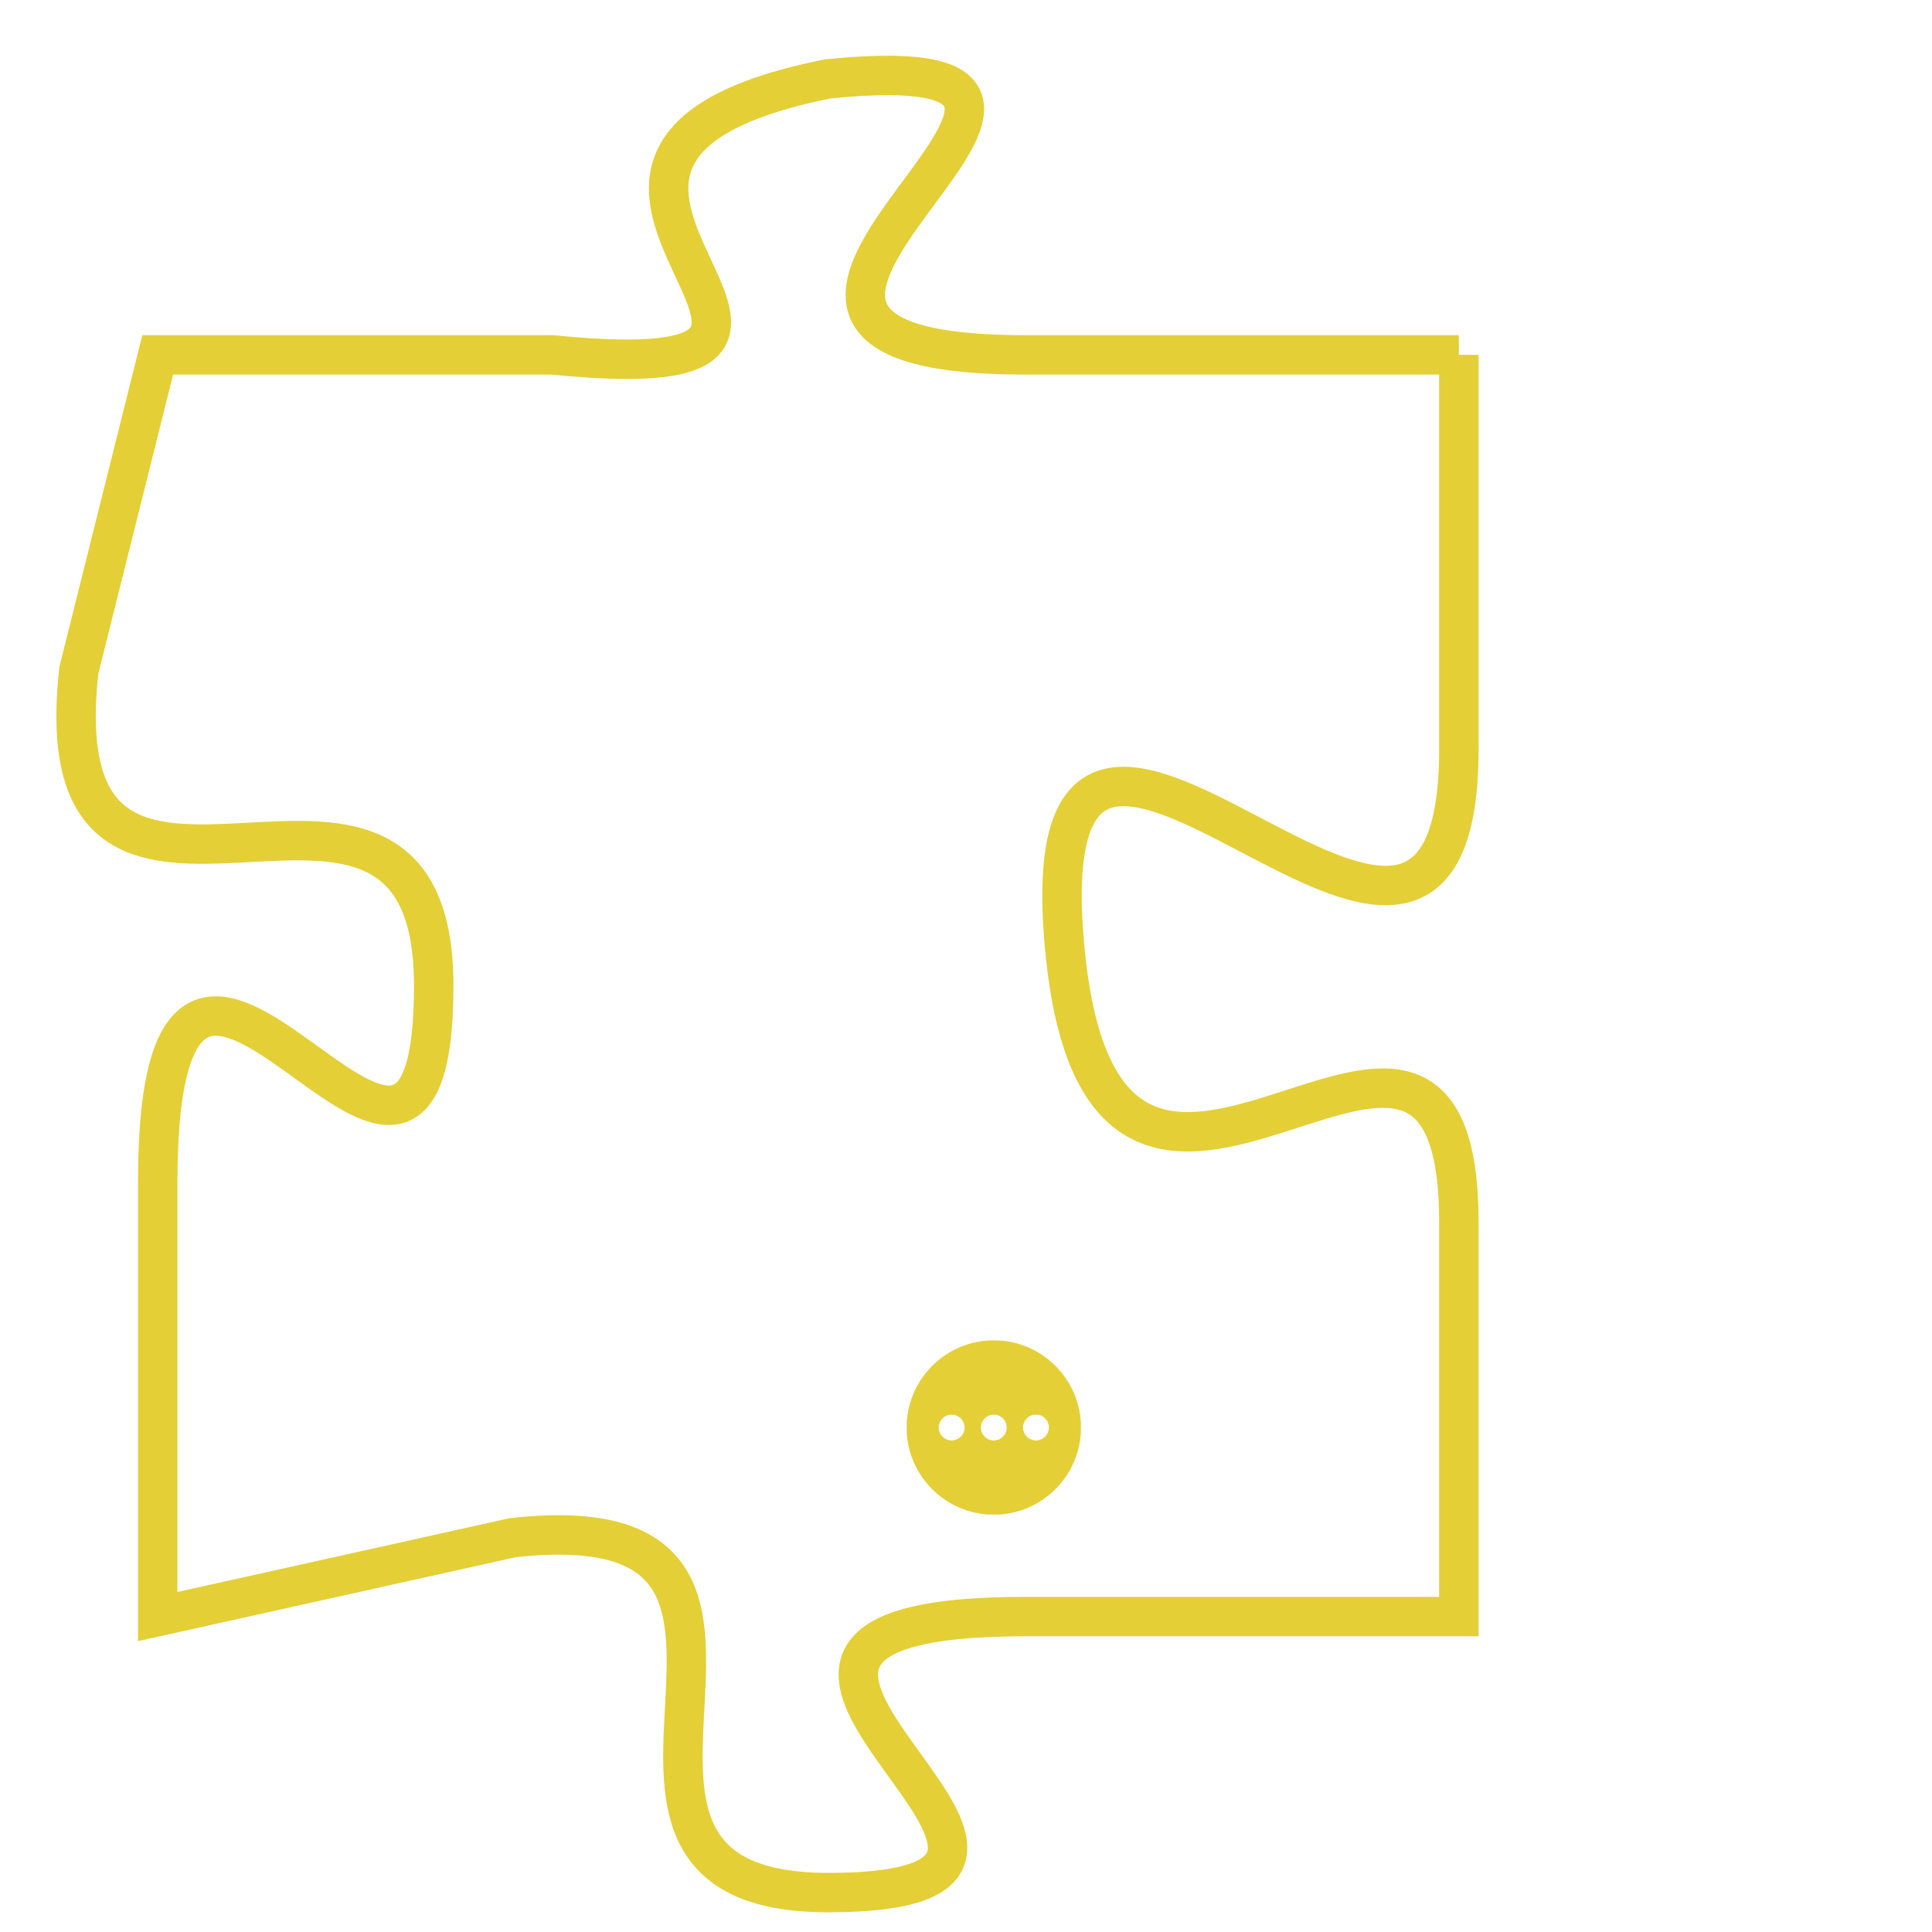 <svg version="1.1" xmlns="http://www.w3.org/2000/svg" xmlns:xlink="http://www.w3.org/1999/xlink" fill="transparent" x="0" y="0" width="350" height="350" preserveAspectRatio="xMinYMin slice"><style type="text/css">.links{fill:transparent;stroke: #E4CF37;}.links:hover{fill:#63D272; opacity:0.4;}</style><defs><g id="allt"><path id="t875" d="M3168,192 L3157,192 C3146,192 3162,184 3152,185 C3142,187 3155,193 3145,192 L3135,192 3135,192 L3133,200 C3132,209 3142,200 3142,208 C3142,217 3135,202 3135,213 L3135,224 3135,224 L3144,222 C3153,221 3144,231 3152,231 C3161,231 3146,224 3157,224 L3168,224 3168,224 L3168,214 C3168,205 3159,218 3158,207 C3157,196 3168,212 3168,202 L3168,192"/></g><clipPath id="c" clipRule="evenodd" fill="transparent"><use href="#t875"/></clipPath></defs><svg viewBox="3131 183 38 49" preserveAspectRatio="xMinYMin meet"><svg width="4380" height="2430"><g><image crossorigin="anonymous" x="0" y="0" href="https://nftpuzzle.license-token.com/assets/completepuzzle.svg" width="100%" height="100%" /><g class="links"><use href="#t875"/></g></g></svg><svg x="3154" y="217" height="9%" width="9%" viewBox="0 0 330 330"><g><a xlink:href="https://nftpuzzle.license-token.com/" class="links"><title>See the most innovative NFT based token software licensing project</title><path fill="#E4CF37" id="more" d="M165,0C74.019,0,0,74.019,0,165s74.019,165,165,165s165-74.019,165-165S255.981,0,165,0z M85,190 c-13.785,0-25-11.215-25-25s11.215-25,25-25s25,11.215,25,25S98.785,190,85,190z M165,190c-13.785,0-25-11.215-25-25 s11.215-25,25-25s25,11.215,25,25S178.785,190,165,190z M245,190c-13.785,0-25-11.215-25-25s11.215-25,25-25 c13.785,0,25,11.215,25,25S258.785,190,245,190z"></path></a></g></svg></svg></svg>